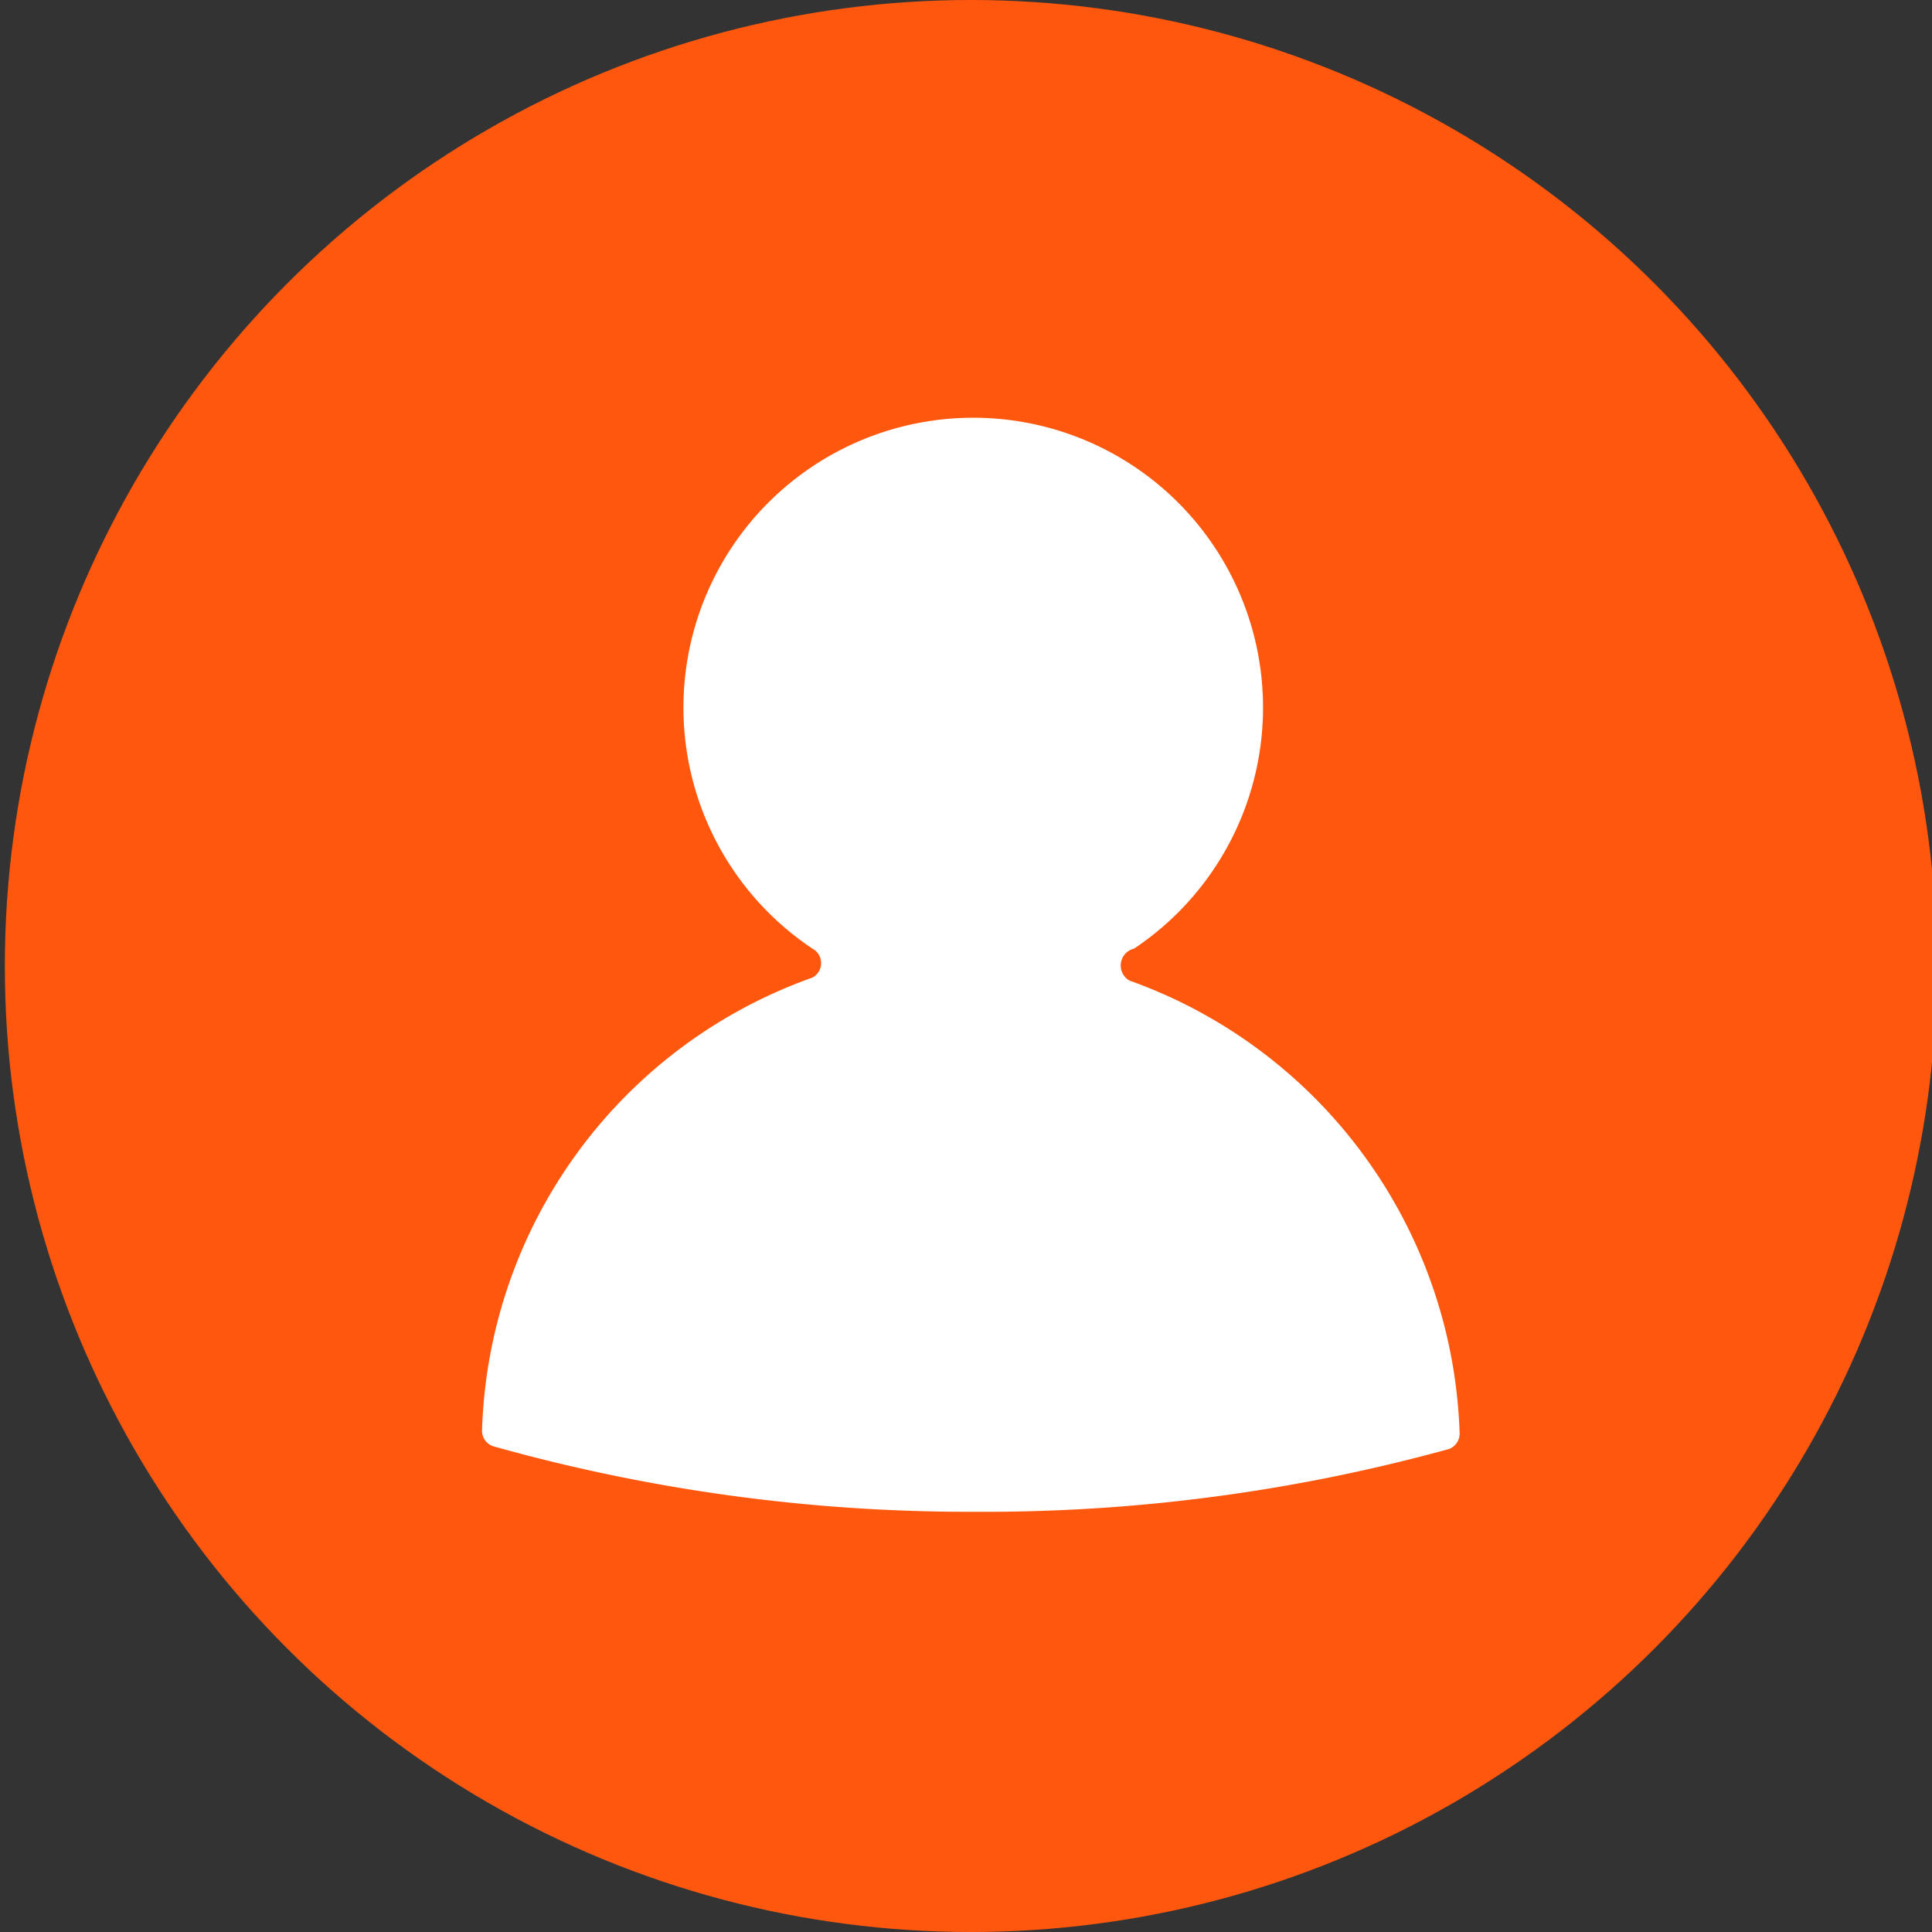 <svg id="Layer_1" data-name="Layer 1" xmlns="http://www.w3.org/2000/svg" viewBox="0 0 20 20"><rect x="0" y="0" width="20" height="20" fill="#333333" stroke="none"/><defs><style>.cls-1{fill:#ff580e;}.cls-2{fill:#fff;}</style></defs><title>_</title><circle class="cls-1" cx="10.05" cy="10" r="10"/><path class="cls-2" d="M11.74,9.82a3,3,0,1,0-3.33,0,0.17,0.17,0,0,1,0,.3,5.14,5.14,0,0,0-3.42,4.69,0.17,0.17,0,0,0,.11.16,18.21,18.21,0,0,0,5,.68A18.09,18.09,0,0,0,15,15a0.17,0.17,0,0,0,.11-0.16,5.15,5.15,0,0,0-3.42-4.69A0.18,0.18,0,0,1,11.74,9.82Z"/></svg>